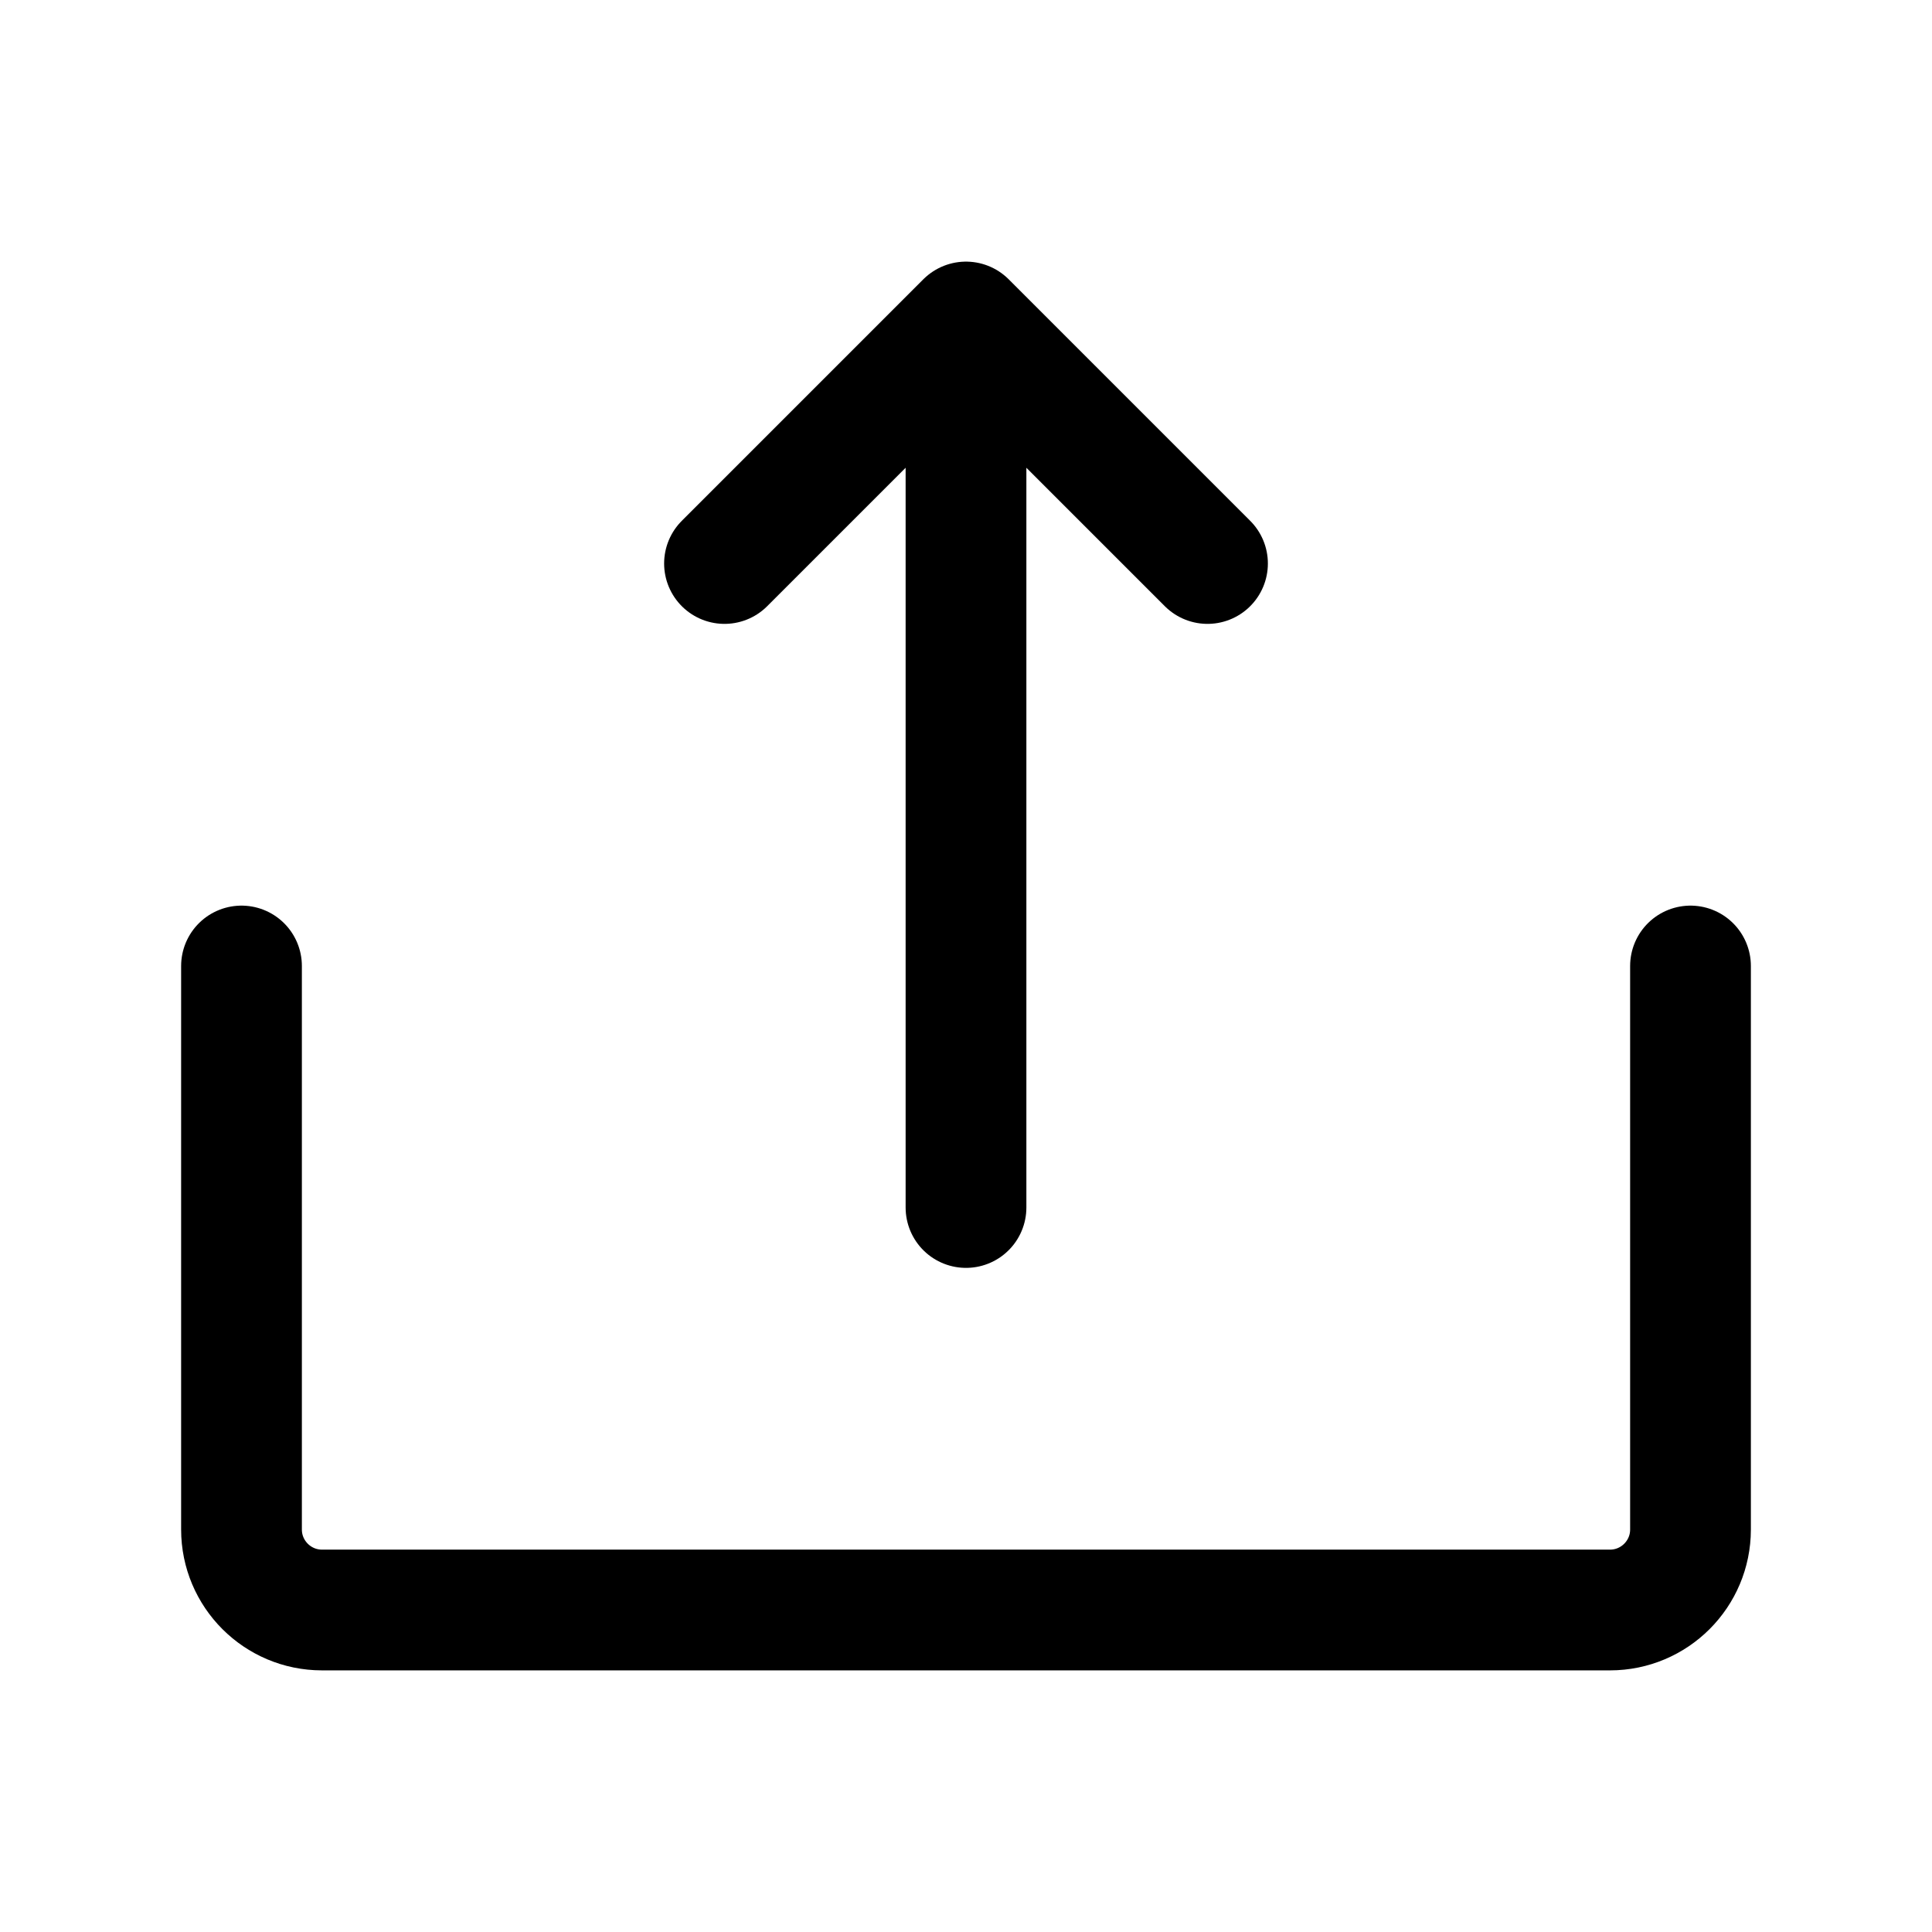 <svg width="24" height="24" viewBox="0 0 24 24" fill="none" xmlns="http://www.w3.org/2000/svg">
<path d="M3 12V19C3 19.552 3.448 20 4 20H20C20.552 20 21 19.552 21 19V12" stroke="black" stroke-width="1.5" stroke-linecap="round" stroke-linejoin="round"/>
<path d="M12 15V4M12 4L9 7M12 4L15 7" stroke="black" stroke-width="1.5" stroke-linecap="round" stroke-linejoin="round"/>
</svg>
